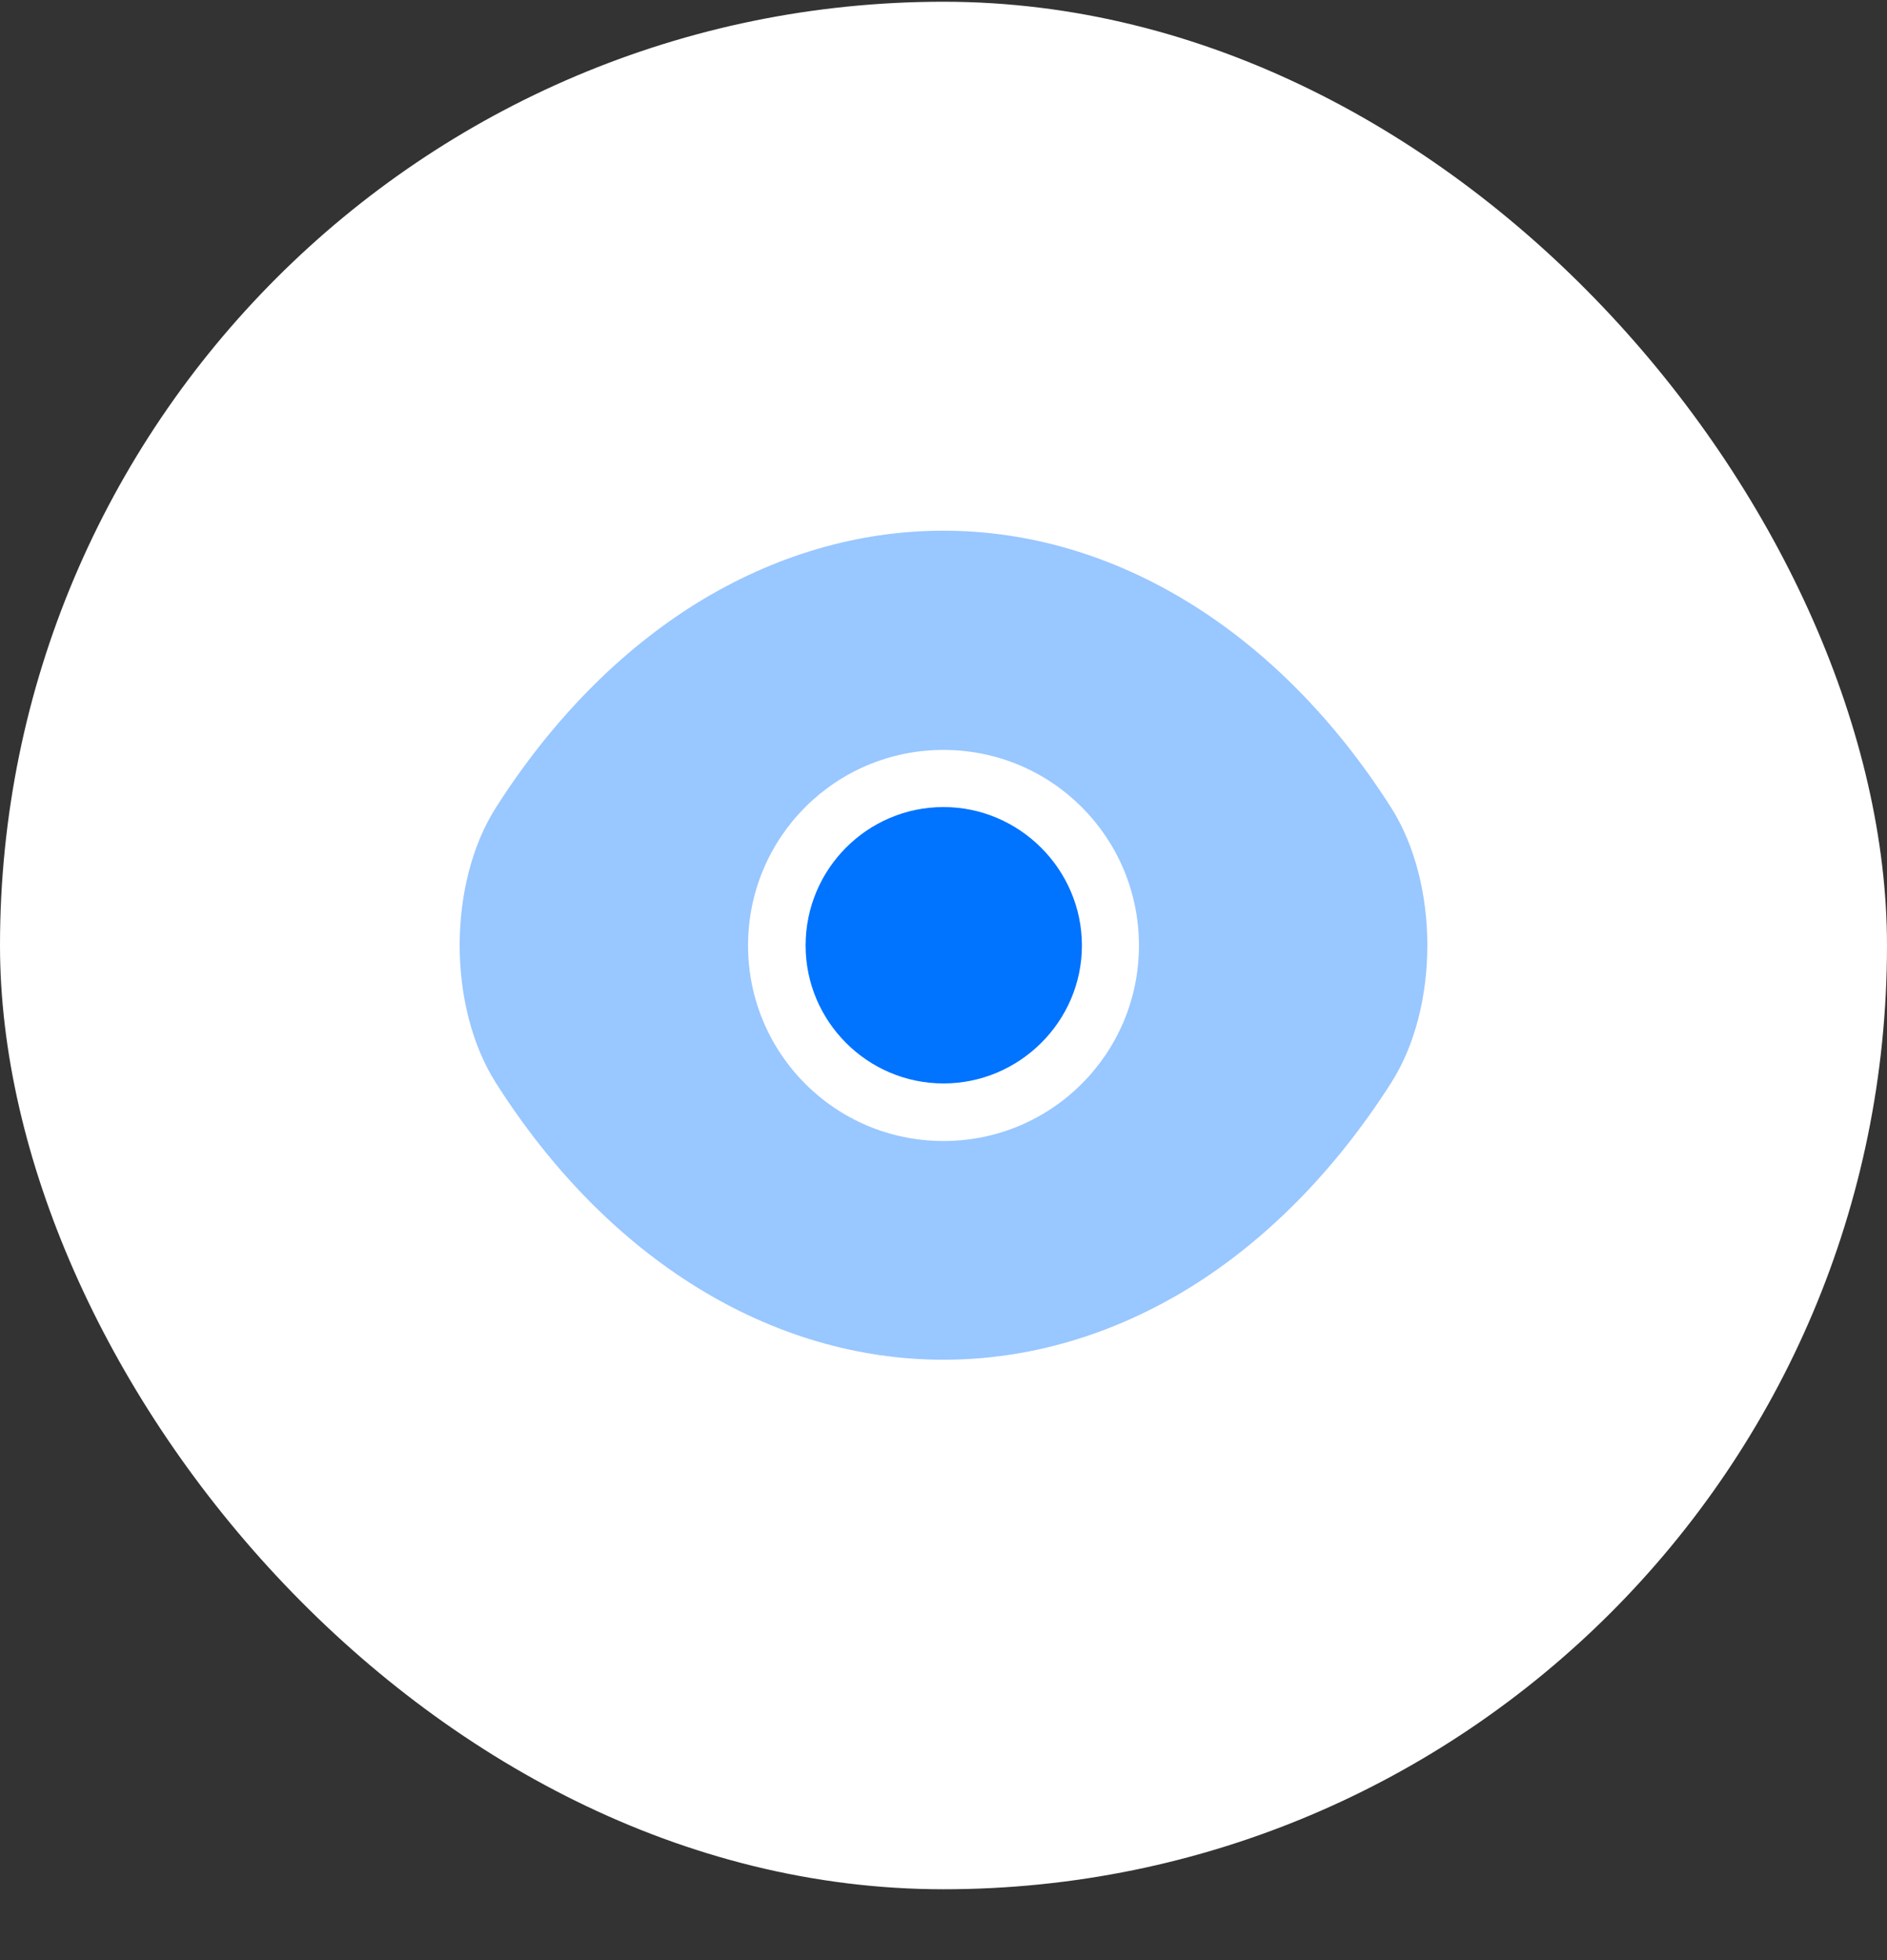 <svg width="26" height="27" viewBox="0 0 26 27" fill="none" xmlns="http://www.w3.org/2000/svg">
<rect x="0" y="0" width="26" height="27" fill="#333333" stroke="none"/>
<rect y="0.024" width="26" height="26" rx="13" fill="white"/>
<path opacity="0.4" d="M19.167 11.124C17.627 8.704 15.373 7.31 13 7.31C11.813 7.31 10.66 7.657 9.607 8.304C8.553 8.957 7.607 9.91 6.833 11.124C6.167 12.17 6.167 13.87 6.833 14.917C8.373 17.344 10.627 18.73 13 18.73C14.187 18.73 15.34 18.384 16.393 17.737C17.447 17.084 18.393 16.13 19.167 14.917C19.833 13.877 19.833 12.17 19.167 11.124ZM13 15.717C11.507 15.717 10.307 14.51 10.307 13.024C10.307 11.537 11.507 10.33 13 10.33C14.493 10.33 15.693 11.537 15.693 13.024C15.693 14.51 14.493 15.717 13 15.717Z" fill="#0073FF"/>
<path d="M13 11.117C11.953 11.117 11.1 11.97 11.1 13.024C11.1 14.07 11.953 14.924 13 14.924C14.047 14.924 14.907 14.07 14.907 13.024C14.907 11.977 14.047 11.117 13 11.117Z" fill="#0073FF"/>
</svg>
